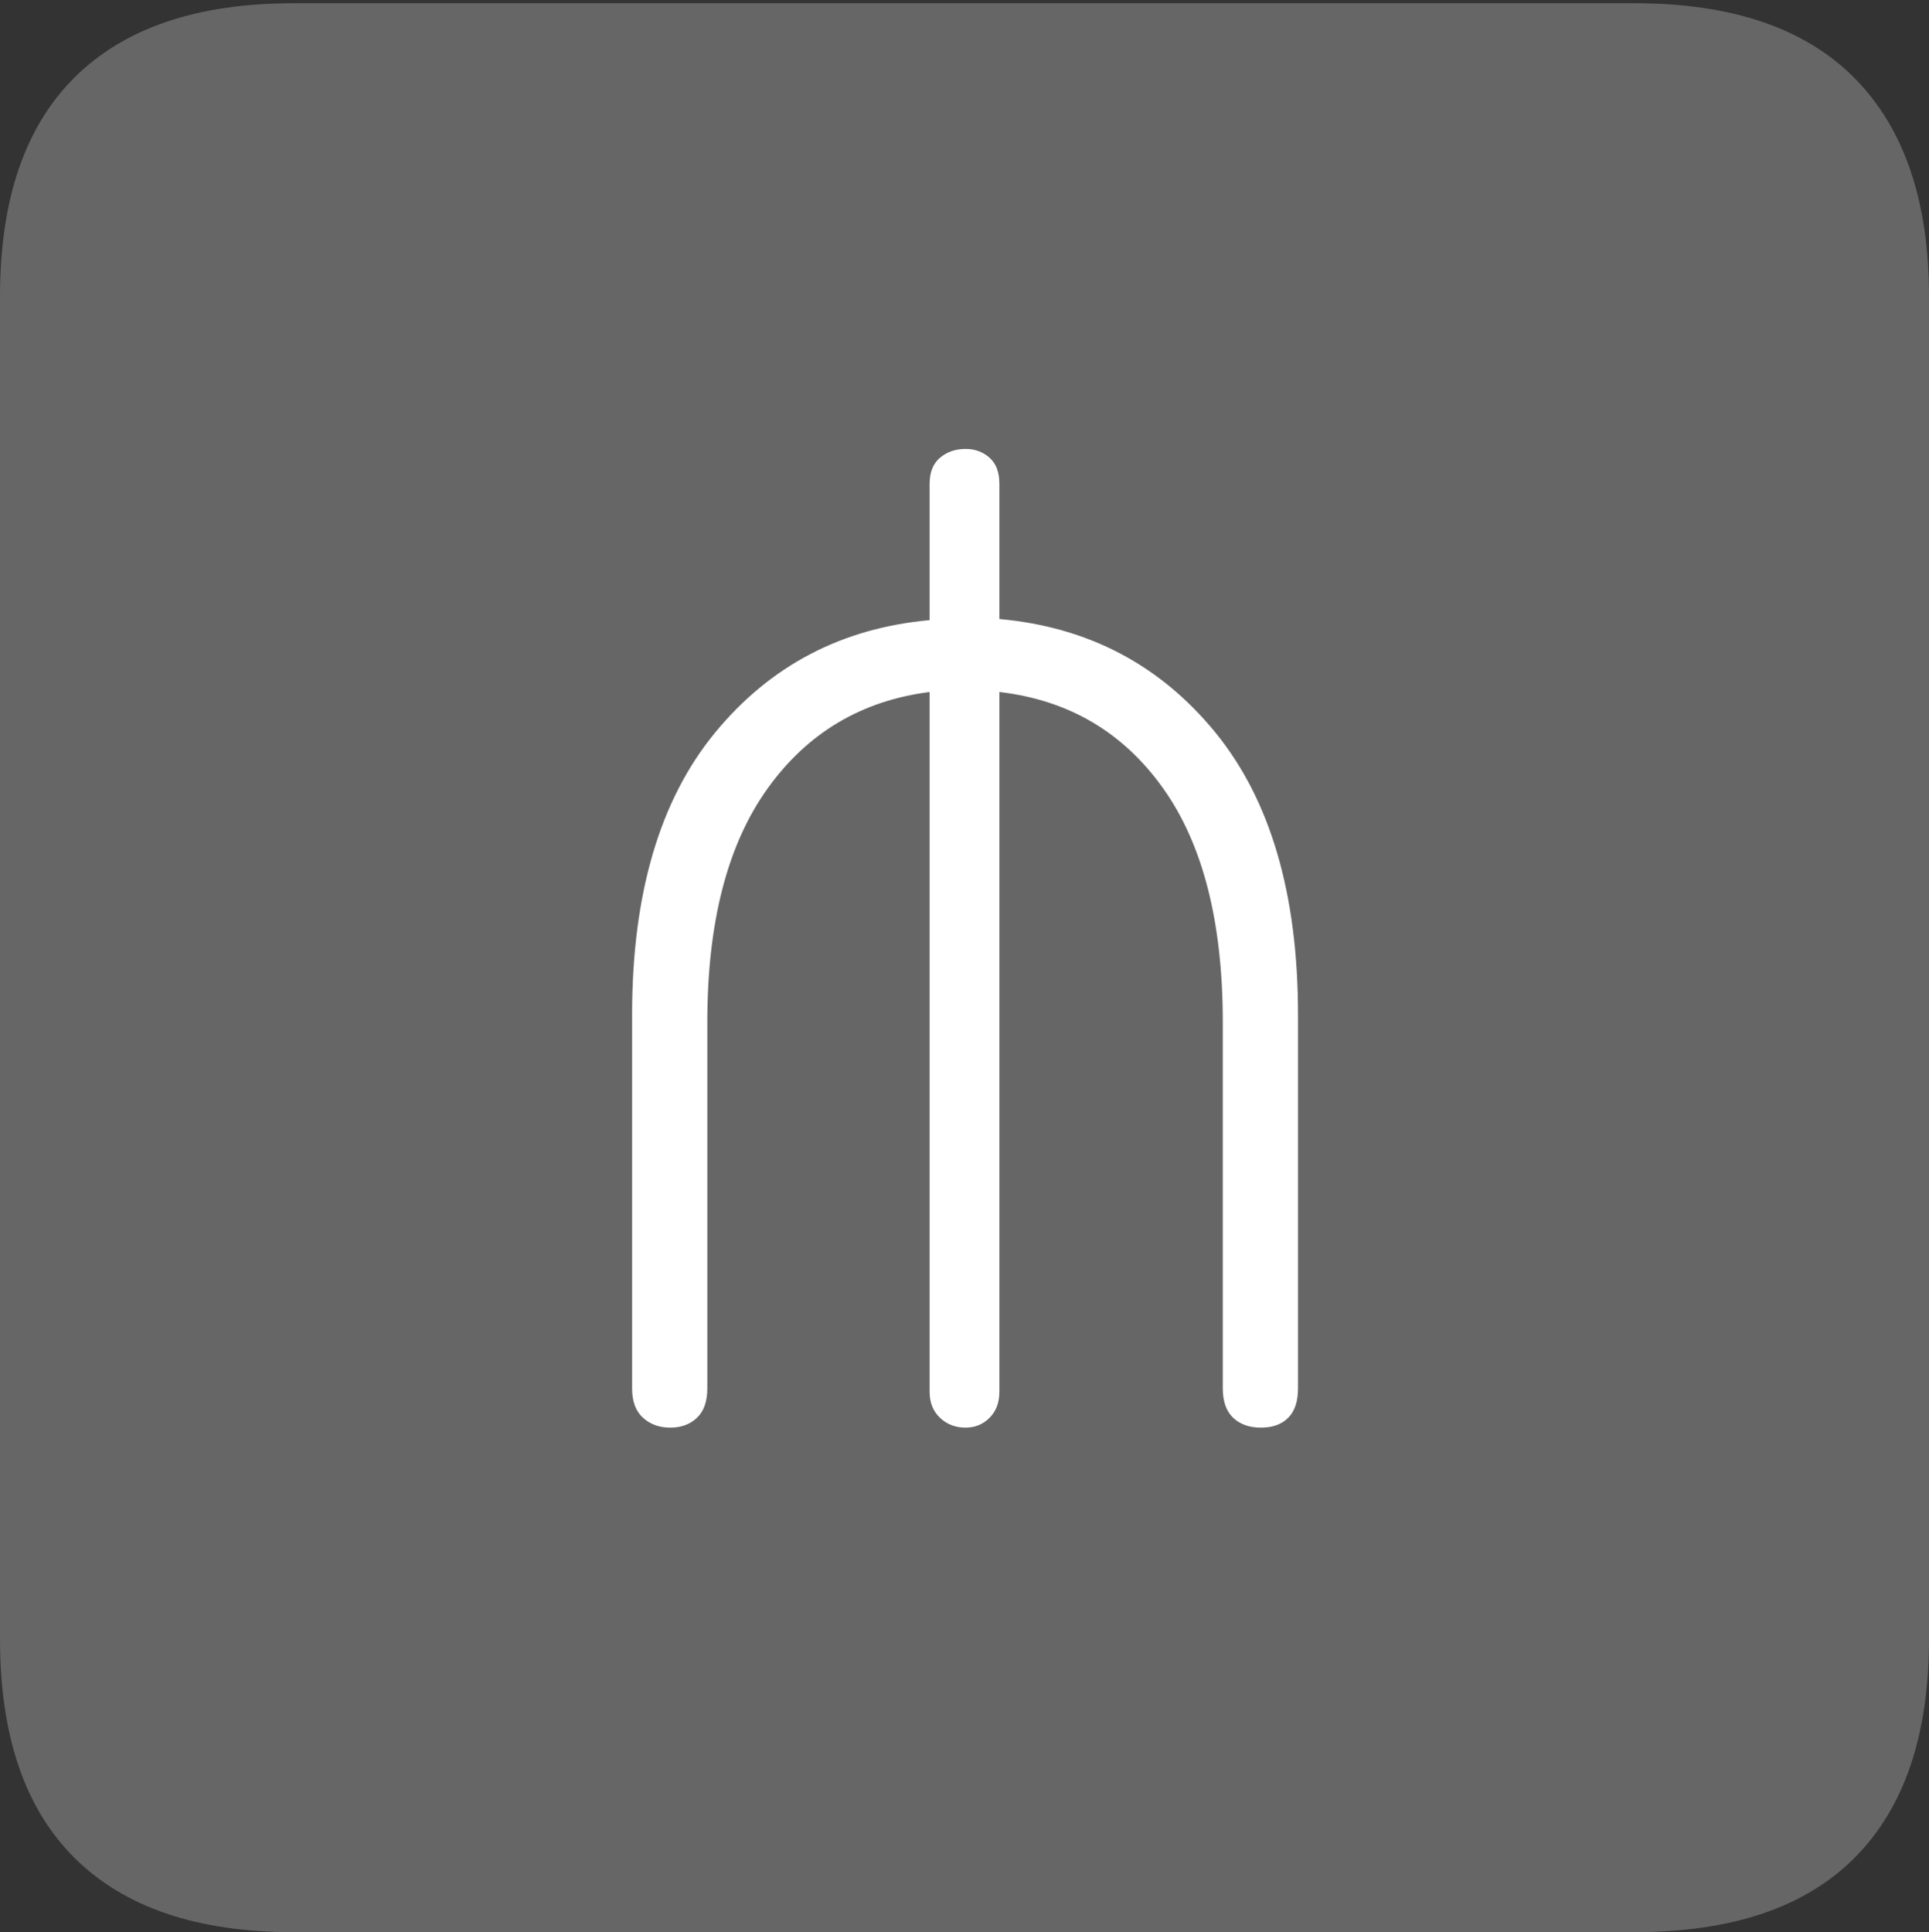 <?xml version="1.0" encoding="UTF-8"?>
<!--Generator: Apple Native CoreSVG 175-->
<!DOCTYPE svg
PUBLIC "-//W3C//DTD SVG 1.1//EN"
       "http://www.w3.org/Graphics/SVG/1.1/DTD/svg11.dtd">
<svg version="1.1" xmlns="http://www.w3.org/2000/svg" xmlns:xlink="http://www.w3.org/1999/xlink" width="17.285" height="17.314">
 <rect width="100%" height="100%" fill="#333333" stroke="none"/>
 <g>
  <rect height="17.314" opacity="0" width="17.285" x="0" y="0"/>
  <path d="M2.627 17.314L14.648 17.314Q15.957 17.314 16.621 16.645Q17.285 15.977 17.285 14.688L17.285 2.656Q17.285 1.377 16.621 0.703Q15.957 0.029 14.648 0.029L2.627 0.029Q1.338 0.029 0.669 0.693Q0 1.357 0 2.656L0 14.688Q0 15.986 0.669 16.65Q1.338 17.314 2.627 17.314Z" fill="rgba(255,255,255,0.25)"/>
  <path d="M6.006 12.793Q5.859 12.793 5.762 12.705Q5.664 12.617 5.664 12.441L5.664 9.092Q5.664 7.471 6.406 6.567Q7.148 5.664 8.33 5.557L8.33 4.336Q8.33 4.18 8.423 4.102Q8.516 4.023 8.652 4.023Q8.779 4.023 8.867 4.102Q8.955 4.18 8.955 4.336L8.955 5.547Q10.146 5.654 10.889 6.562Q11.631 7.471 11.631 9.092L11.631 12.441Q11.631 12.617 11.543 12.705Q11.455 12.793 11.299 12.793Q11.143 12.793 11.05 12.705Q10.957 12.617 10.957 12.441L10.957 9.16Q10.957 7.812 10.42 7.061Q9.883 6.309 8.955 6.201L8.955 12.471Q8.955 12.617 8.867 12.705Q8.779 12.793 8.652 12.793Q8.516 12.793 8.423 12.705Q8.33 12.617 8.33 12.471L8.33 6.201Q7.412 6.318 6.875 7.07Q6.338 7.822 6.338 9.16L6.338 12.441Q6.338 12.617 6.245 12.705Q6.152 12.793 6.006 12.793Z" fill="#ffffff"/>
 </g>
</svg>
